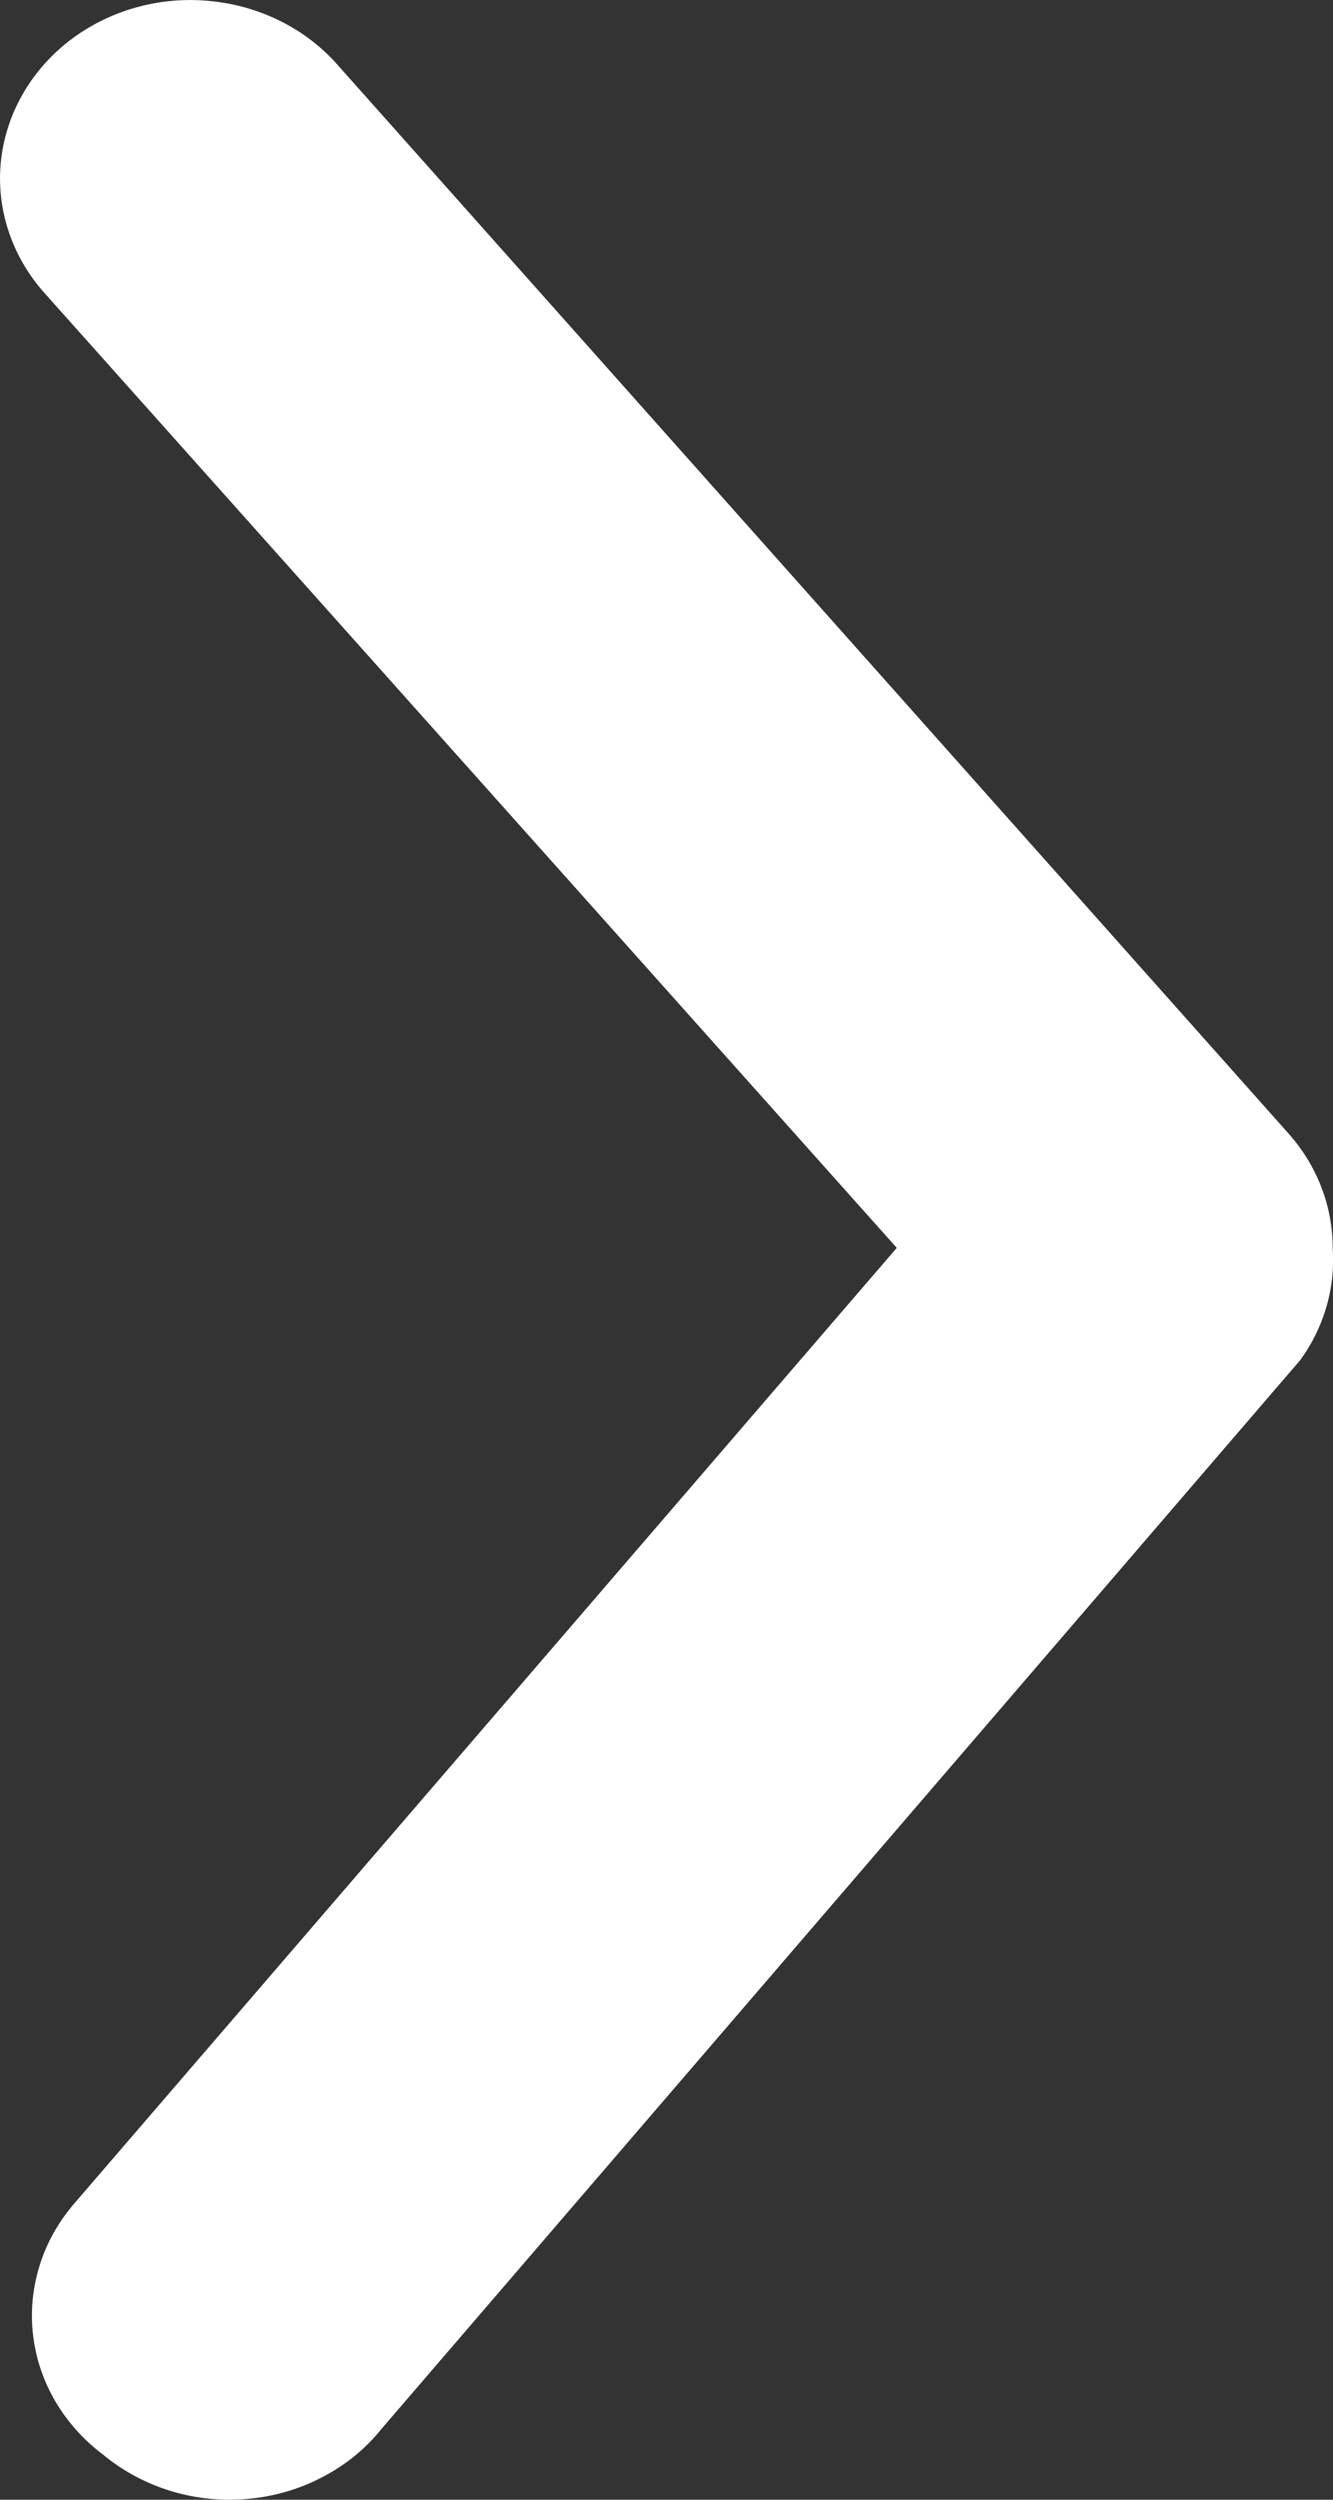 <svg width="8" height="15" viewBox="0 0 8 15" fill="none" xmlns="http://www.w3.org/2000/svg">
    <rect x="0" y="0" width="8" height="15" fill="#333333" stroke="none"/>
    <path d="M7.998 7.488C7.998 7.238 7.905 6.996 7.735 6.804L2.023 0.386C1.83 0.168 1.551 0.031 1.249 0.005C0.947 -0.022 0.646 0.066 0.413 0.247C0.18 0.429 0.033 0.69 0.005 0.973C-0.023 1.255 0.071 1.537 0.264 1.755L5.382 7.488L0.447 13.221C0.352 13.331 0.281 13.456 0.239 13.591C0.196 13.727 0.182 13.868 0.198 14.008C0.214 14.149 0.259 14.284 0.331 14.408C0.404 14.532 0.501 14.641 0.618 14.729C0.736 14.827 0.874 14.901 1.023 14.947C1.173 14.993 1.331 15.009 1.487 14.995C1.644 14.981 1.796 14.937 1.933 14.865C2.071 14.794 2.191 14.697 2.286 14.579L7.803 8.162C7.947 7.964 8.015 7.727 7.998 7.488Z" fill="white"/>
</svg>
